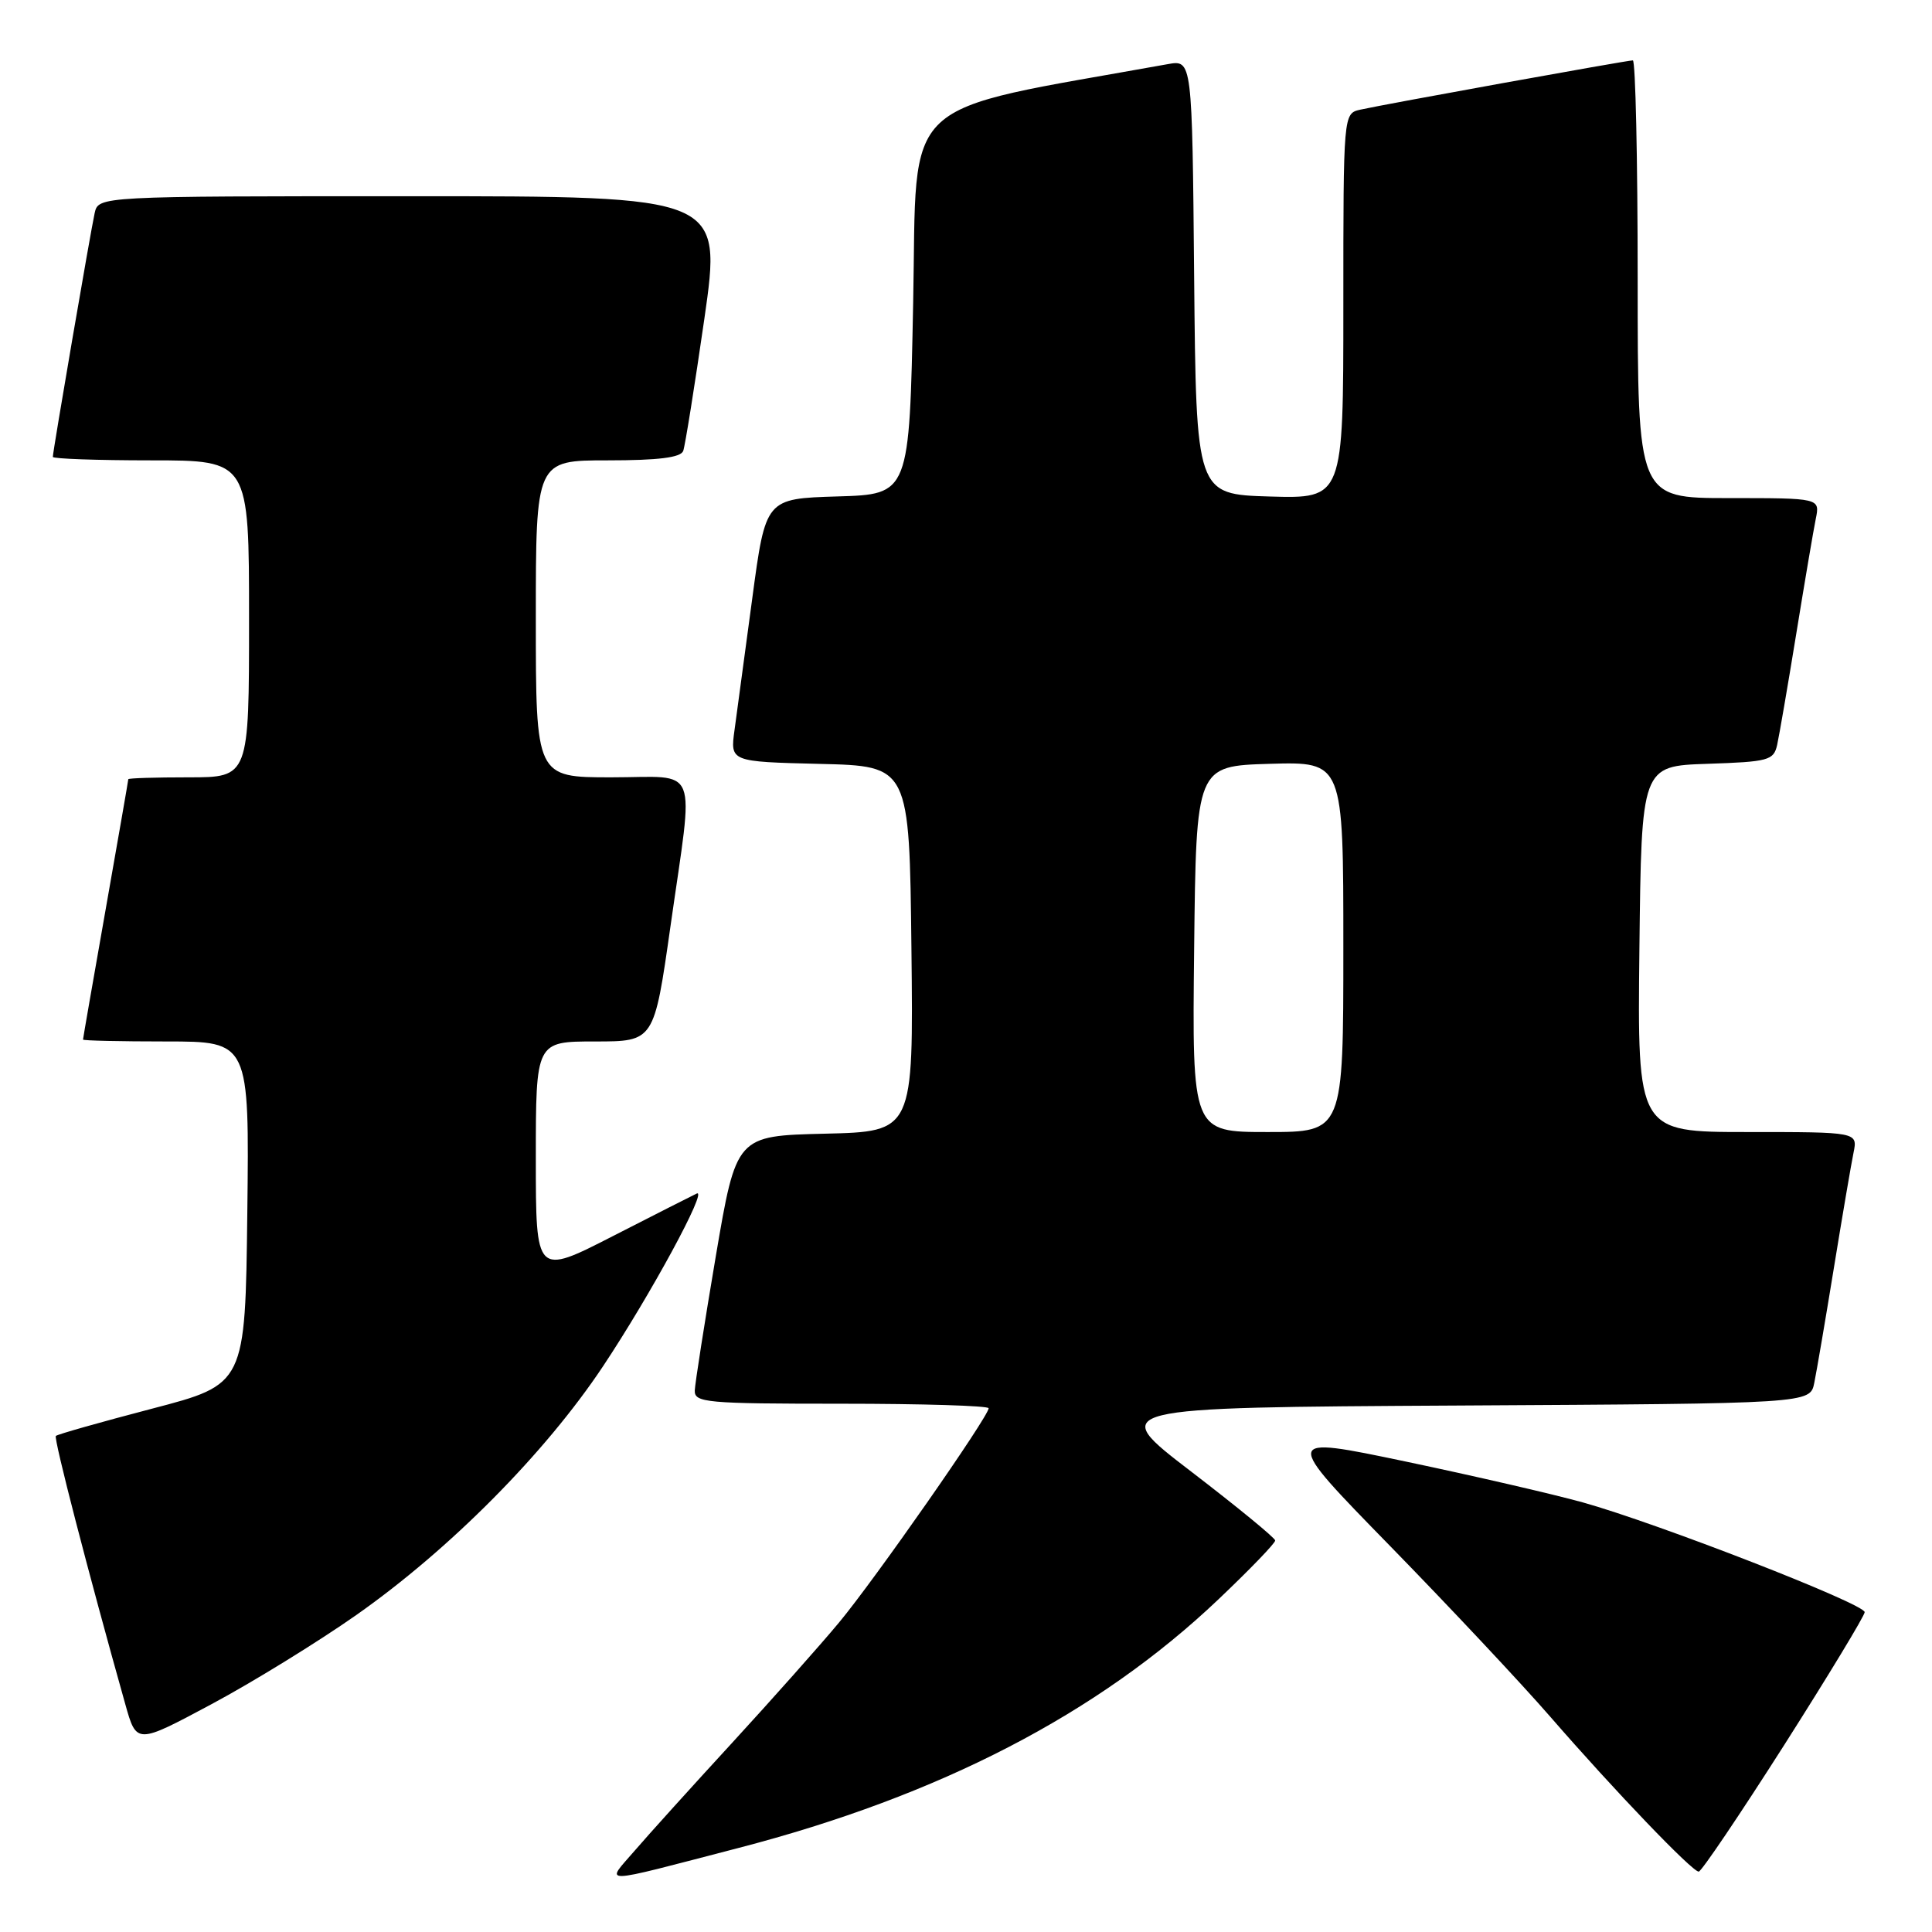 <?xml version="1.0" encoding="UTF-8" standalone="no"?>
<!DOCTYPE svg PUBLIC "-//W3C//DTD SVG 1.1//EN" "http://www.w3.org/Graphics/SVG/1.1/DTD/svg11.dtd" >
<svg xmlns="http://www.w3.org/2000/svg" xmlns:xlink="http://www.w3.org/1999/xlink" version="1.1" viewBox="0 0 256 256">
 <g >
 <path fill="currentColor"
d=" M 97.87 244.86 C 124.52 237.94 145.49 227.08 161.42 211.95 C 165.59 207.99 168.99 204.47 168.97 204.12 C 168.95 203.78 163.95 199.68 157.85 195.00 C 146.75 186.50 146.75 186.50 193.30 186.24 C 239.85 185.98 239.85 185.98 240.40 183.24 C 240.71 181.73 241.88 174.88 243.00 168.00 C 244.12 161.12 245.29 154.26 245.60 152.75 C 246.16 150.00 246.16 150.00 231.56 150.00 C 216.96 150.00 216.96 150.00 217.23 125.75 C 217.50 101.50 217.50 101.50 226.24 101.21 C 234.33 100.94 235.02 100.76 235.48 98.71 C 235.75 97.50 236.89 90.88 238.01 84.00 C 239.13 77.12 240.29 70.26 240.60 68.75 C 241.16 66.00 241.16 66.00 229.08 66.00 C 217.00 66.00 217.00 66.00 217.00 37.00 C 217.00 21.05 216.71 8.00 216.36 8.00 C 215.59 8.00 183.46 13.81 180.25 14.53 C 178.00 15.04 178.00 15.04 178.00 40.56 C 178.00 66.07 178.00 66.07 168.25 65.79 C 158.50 65.50 158.50 65.50 158.23 36.71 C 157.97 7.92 157.97 7.92 154.73 8.50 C 118.63 15.00 121.55 12.27 121.00 40.07 C 120.50 65.50 120.50 65.50 110.97 65.78 C 101.45 66.07 101.45 66.07 99.68 79.28 C 98.70 86.55 97.65 94.40 97.33 96.72 C 96.75 100.93 96.75 100.93 108.62 101.22 C 120.50 101.50 120.50 101.50 120.77 125.72 C 121.04 149.94 121.04 149.94 109.30 150.22 C 97.56 150.50 97.56 150.50 94.84 166.50 C 93.35 175.30 92.10 183.29 92.06 184.25 C 92.01 185.86 93.57 186.00 111.50 186.00 C 122.22 186.00 131.00 186.27 131.00 186.60 C 131.00 187.69 115.87 209.36 111.17 215.00 C 108.65 218.03 102.30 225.17 97.05 230.89 C 91.80 236.60 85.98 243.04 84.13 245.19 C 80.20 249.75 78.94 249.78 97.87 244.86 Z  M 236.40 231.25 C 242.26 222.04 247.07 214.10 247.08 213.62 C 247.11 212.53 219.61 201.83 209.71 199.07 C 205.74 197.97 195.17 195.53 186.21 193.65 C 169.92 190.24 169.92 190.24 184.21 204.87 C 192.07 212.92 201.62 223.10 205.44 227.50 C 213.91 237.25 224.21 248.00 225.09 248.00 C 225.44 248.00 230.53 240.46 236.40 231.25 Z  M 47.21 214.00 C 59.61 205.29 72.24 192.55 79.89 181.06 C 86.18 171.61 93.85 157.47 92.32 158.15 C 91.87 158.36 86.89 160.88 81.25 163.77 C 71.00 169.02 71.00 169.02 71.00 153.51 C 71.00 138.00 71.00 138.00 78.84 138.00 C 86.67 138.00 86.67 138.00 88.84 122.75 C 91.96 100.78 92.84 103.00 81.00 103.00 C 71.00 103.00 71.00 103.00 71.00 82.00 C 71.00 61.00 71.00 61.00 80.53 61.00 C 87.24 61.00 90.20 60.63 90.53 59.75 C 90.78 59.06 92.04 51.19 93.33 42.25 C 95.66 26.00 95.66 26.00 54.35 26.00 C 13.04 26.00 13.04 26.00 12.54 28.25 C 11.99 30.75 7.00 59.82 7.00 60.54 C 7.00 60.79 12.85 61.00 20.00 61.00 C 33.00 61.00 33.00 61.00 33.00 82.00 C 33.00 103.00 33.00 103.00 25.00 103.00 C 20.60 103.00 17.00 103.11 17.00 103.25 C 17.00 103.39 15.65 111.15 14.00 120.50 C 12.35 129.85 11.00 137.61 11.00 137.75 C 11.00 137.89 15.96 138.00 22.02 138.00 C 33.04 138.00 33.04 138.00 32.77 160.71 C 32.50 183.43 32.50 183.43 20.13 186.66 C 13.33 188.44 7.60 190.06 7.40 190.27 C 7.09 190.58 11.70 208.40 16.60 225.81 C 18.09 231.13 18.09 231.13 28.03 225.81 C 33.49 222.89 42.12 217.57 47.21 214.00 Z  M 158.23 125.75 C 158.50 101.50 158.50 101.50 168.25 101.21 C 178.00 100.93 178.00 100.93 178.00 125.46 C 178.00 150.00 178.00 150.00 167.98 150.00 C 157.96 150.00 157.96 150.00 158.23 125.75 Z "/>
</g>
</svg>